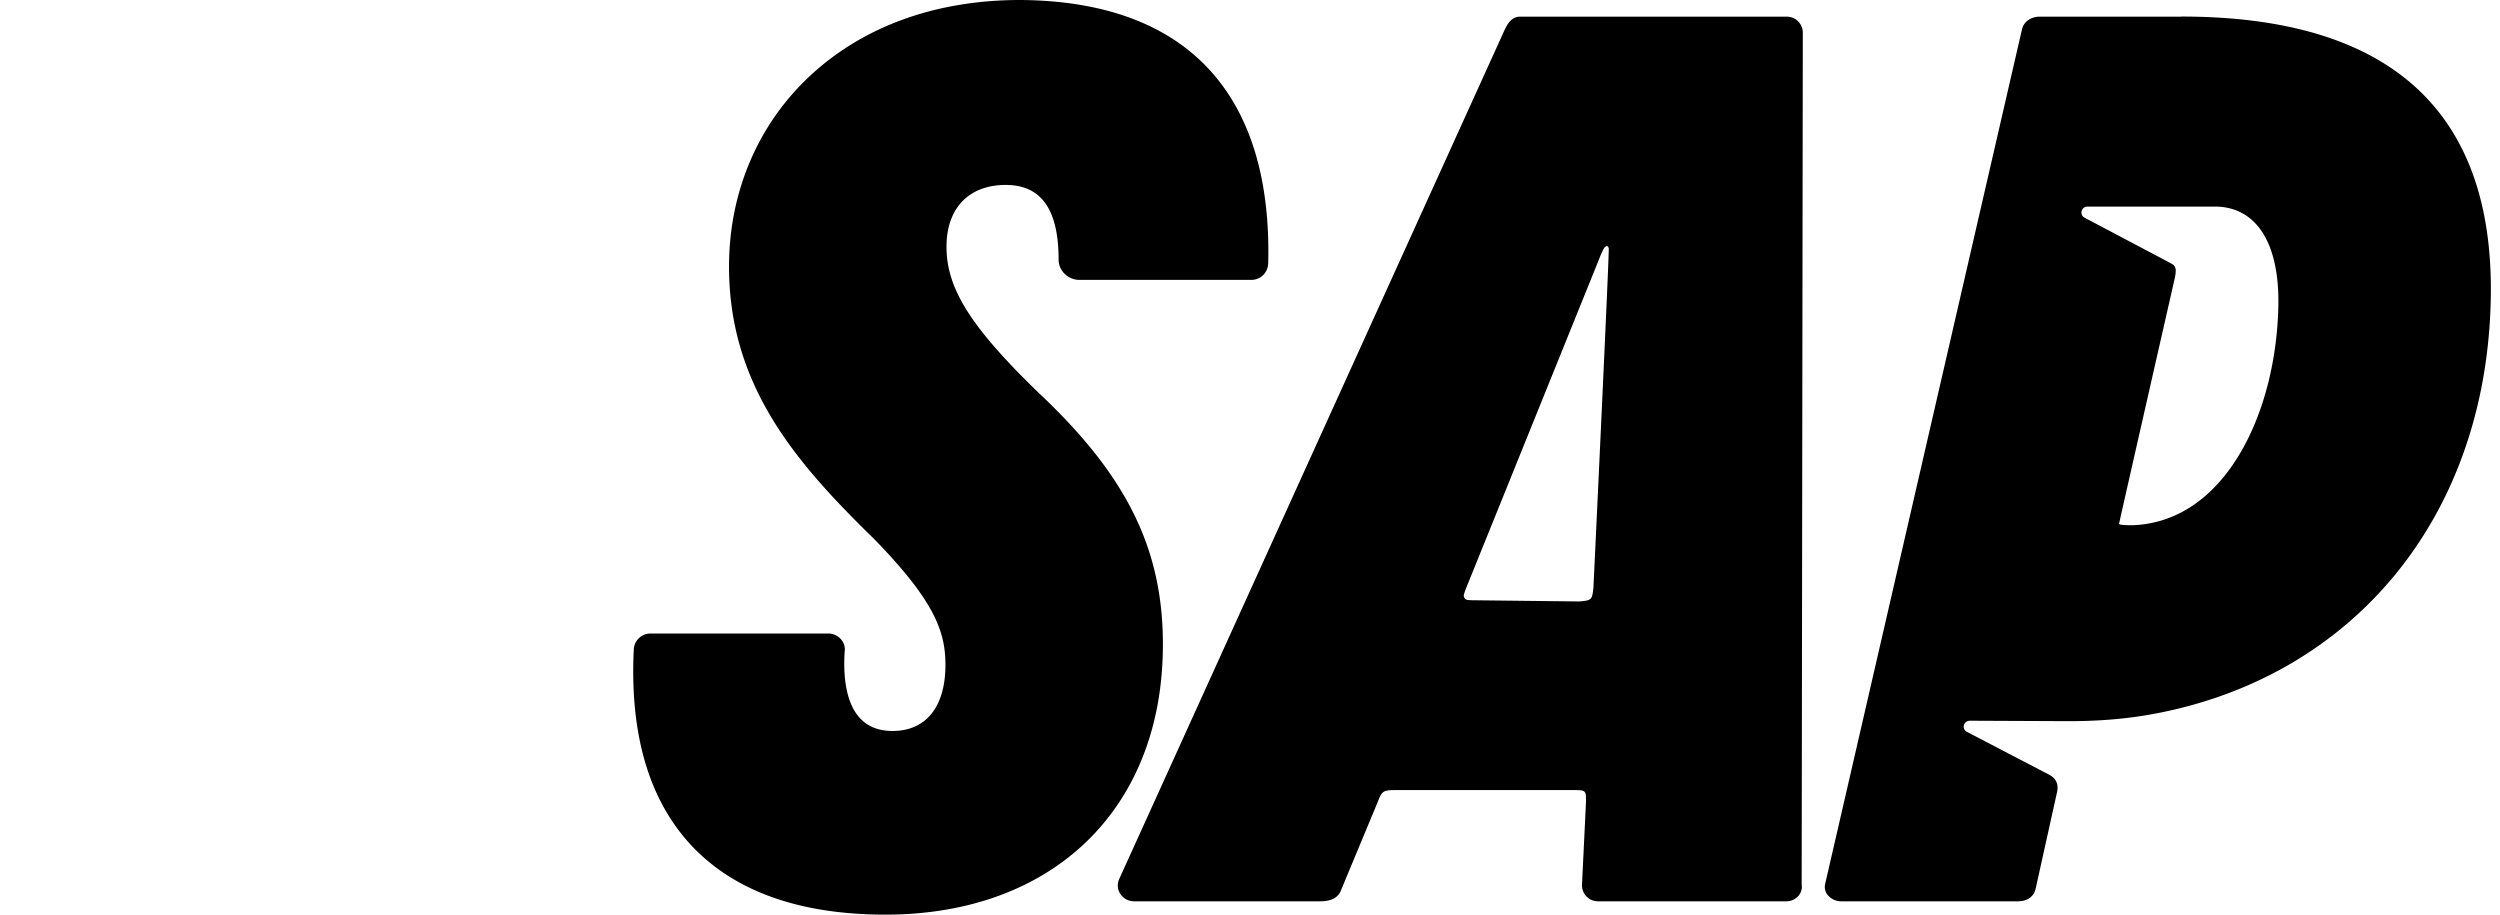 <svg xmlns="http://www.w3.org/2000/svg" fill="currentColor" viewBox="0 0 82 30"><title>GSAP</title><path fill="currentColor" d="M41.595 8.65a.548.548 0 0 1-.548.53h-5.646c-.37 0-.679-.3-.679-.665 0-1.647-.57-2.449-1.736-2.449s-1.918.716-1.94 1.967c-.025 1.395.764 2.663 3.01 4.841 2.957 2.774 4.142 5.231 4.085 8.479C38.048 26.605 34.477 30 29.043 30c-2.775 0-4.895-.742-6.305-2.206-1.431-1.487-2.087-3.669-1.95-6.485a.548.548 0 0 1 .549-.53h5.84a.55.55 0 0 1 .422.208.48.48 0 0 1 .106.384c-.065 1.016.112 1.775.512 2.195.256.272.613.41 1.058.41 1.079 0 1.711-.762 1.735-2.09.02-1.148-.343-2.154-2.321-4.189-2.555-2.496-4.846-5.075-4.775-9.13.042-2.352.976-4.503 2.631-6.057C28.295.868 30.688 0 33.466 0c2.783.02 4.892.814 6.269 2.36 1.304 1.465 1.931 3.581 1.862 6.29h-.002Z"></path><path fill="currentColor" d="m59.095 29.012.037-27.933a.525.525 0 0 0-.529-.533h-8.738c-.294 0-.423.253-.507.42L36.706 28.841v.005l-.005.007c-.14.343.126.71.497.71h6.108c.33 0 .549-.1.656-.308l1.213-2.915c.149-.389.177-.425.601-.425h5.836c.406 0 .414.008.408.405l-.131 2.71a.525.525 0 0 0 .528.533h6.171a.523.523 0 0 0 .403-.182.458.458 0 0 0 .104-.369Zm-10.81-9.326a1.67 1.67 0 0 1-.138-.005.147.147 0 0 1-.13-.184c.012-.04.029-.095.054-.162l4.376-10.828a2.99 2.99 0 0 1 .136-.313c.071-.146.157-.156.184-.048.023.09-.502 11.118-.502 11.118-.041.413-.06.43-.467.464l-3.509-.04h-.008l.003-.002Z"></path><path fill="currentColor" d="M71.543.546h-4.639c-.245 0-.52.13-.584.422l-6.456 28.03a.423.423 0 0 0 .088.363.573.573 0 0 0 .437.202h5.798c.312 0 .525-.153.583-.418l.704-3.177c.05-.248-.036-.44-.258-.556a52.313 52.313 0 0 1-.312-.162l-1.005-.523-1-.522-.387-.201a.186.186 0 0 1-.103-.17.199.199 0 0 1 .2-.194l3.177.014c.95.005 1.901-.062 2.836-.234 6.58-1.215 10.95-6.485 11.076-13.656.108-6.12-3.308-9.221-10.15-9.221l-.005.003Zm-1.579 16.68h-.124c-.279 0-.328-.03-.336-.04-.005-.007 1.832-8.073 1.833-8.084.047-.233.045-.367-.099-.446-.184-.102-2.866-1.516-2.866-1.516a.189.189 0 0 1-.101-.172.197.197 0 0 1 .197-.192h4.241c1.32.04 2.056 1.221 2.021 3.238-.061 3.491-1.721 7.09-4.766 7.213Z"></path></svg>